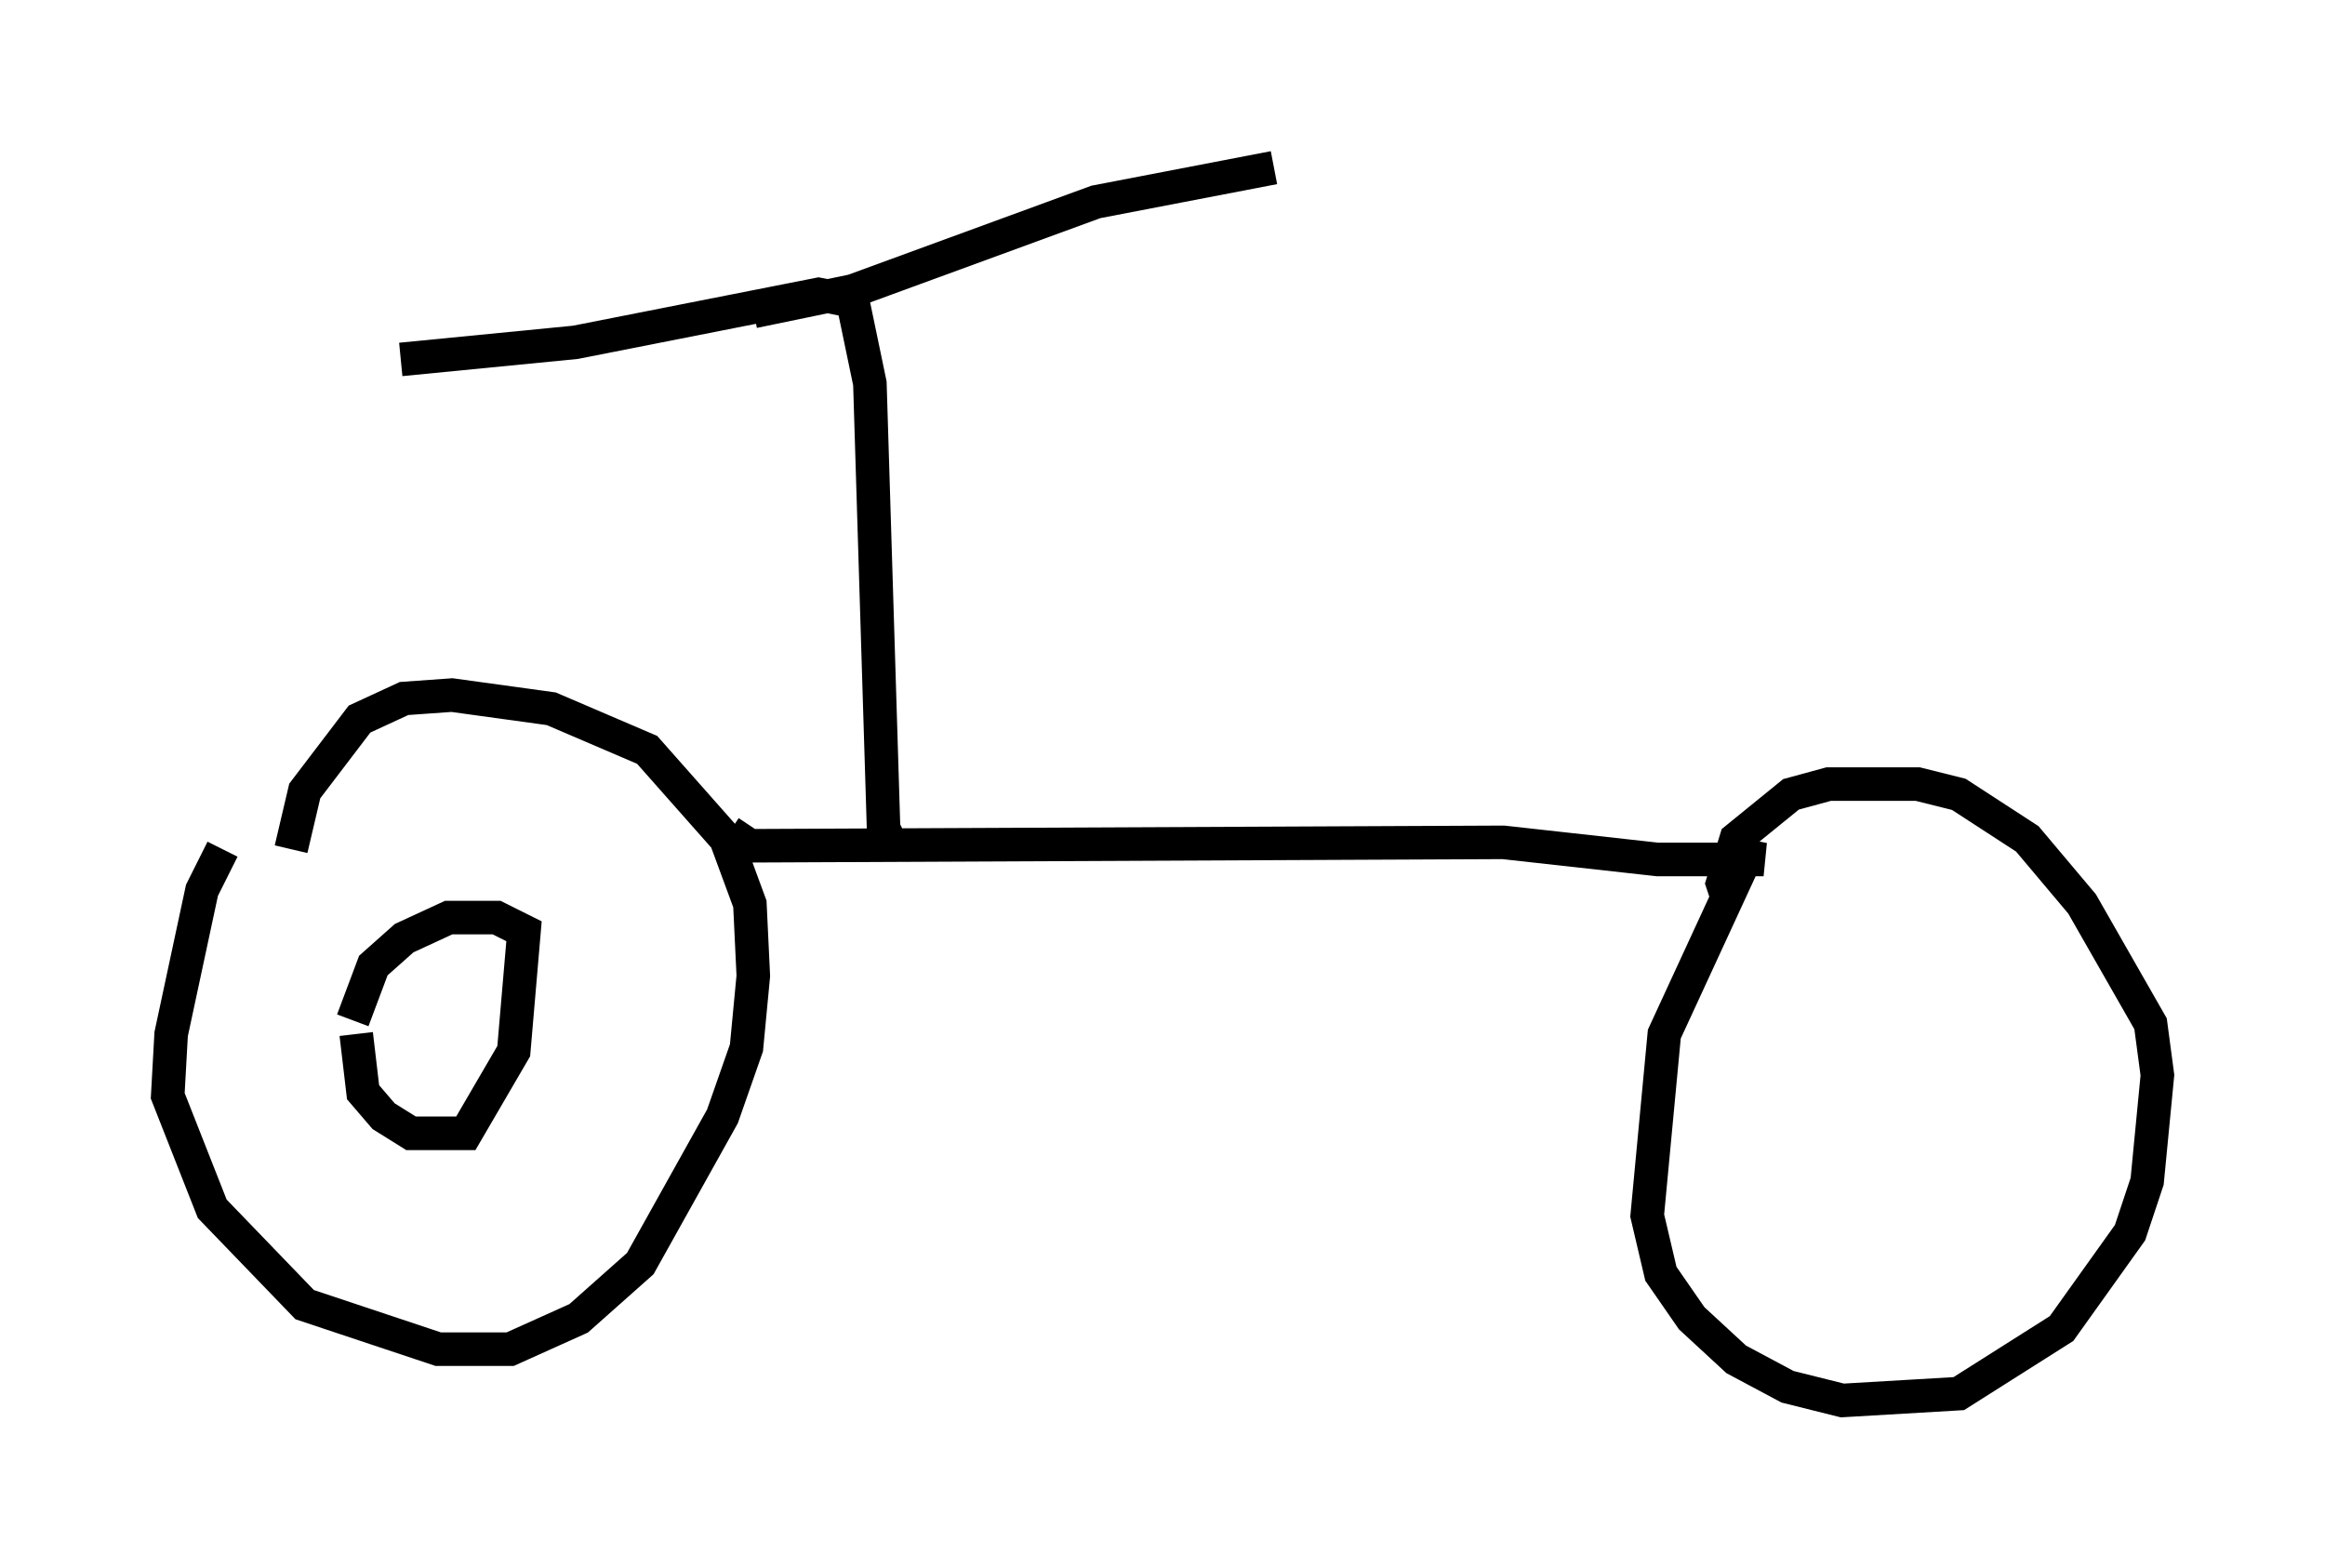 <?xml version="1.0" encoding="utf-8" ?>
<svg baseProfile="full" height="46.75" version="1.1" width="69.311" xmlns="http://www.w3.org/2000/svg" xmlns:ev="http://www.w3.org/2001/xml-events" xmlns:xlink="http://www.w3.org/1999/xlink"><defs /><rect fill="white" height="46.75" width="69.311" x="0" y="0" /><path d="M7.144, 25.621 m-0.51, -0.306 l-0.613, 1.225 -0.919, 4.288 l-0.102, 1.838 1.327, 3.369 l2.756, 2.858 3.981, 1.327 l2.144, 0.0 2.042, -0.919 l1.838, -1.633 2.45, -4.39 l0.715, -2.042 0.204, -2.144 l-0.102, -2.144 -0.715, -1.94 l-2.348, -2.654 -2.858, -1.225 l-2.96, -0.408 -1.429, 0.102 l-1.327, 0.613 -1.633, 2.144 l-0.408, 1.735 m13.067, -0.51 l0.613, 0.408 22.459, -0.102 l4.594, 0.51 3.165, 0.0 l-0.51, -0.102 -2.45, 5.308 l-0.51, 5.41 0.408, 1.735 l0.919, 1.327 1.327, 1.225 l1.531, 0.817 1.633, 0.408 l3.471, -0.204 3.063, -1.94 l2.042, -2.858 0.51, -1.531 l0.306, -3.165 -0.204, -1.531 l-2.042, -3.573 -1.633, -1.94 l-2.042, -1.327 -1.225, -0.306 l-2.654, 0.0 -1.123, 0.306 l-1.633, 1.327 -0.408, 1.327 l0.204, 0.613 m-24.909, -1.633 l-0.306, -0.613 -0.408, -13.271 l-0.51, -2.45 -1.021, -0.204 l-7.248, 1.429 -5.206, 0.51 m10.515, -1.429 l2.96, -0.613 7.248, -2.654 l5.308, -1.021 m-27.359, 25.827 l0.204, 1.735 0.613, 0.715 l0.817, 0.51 1.633, 0.0 l1.429, -2.45 0.306, -3.573 l-0.817, -0.408 -1.429, 0.0 l-1.327, 0.613 -0.919, 0.817 l-0.613, 1.633 " fill="none" stroke="black" stroke-width="1" /></svg>